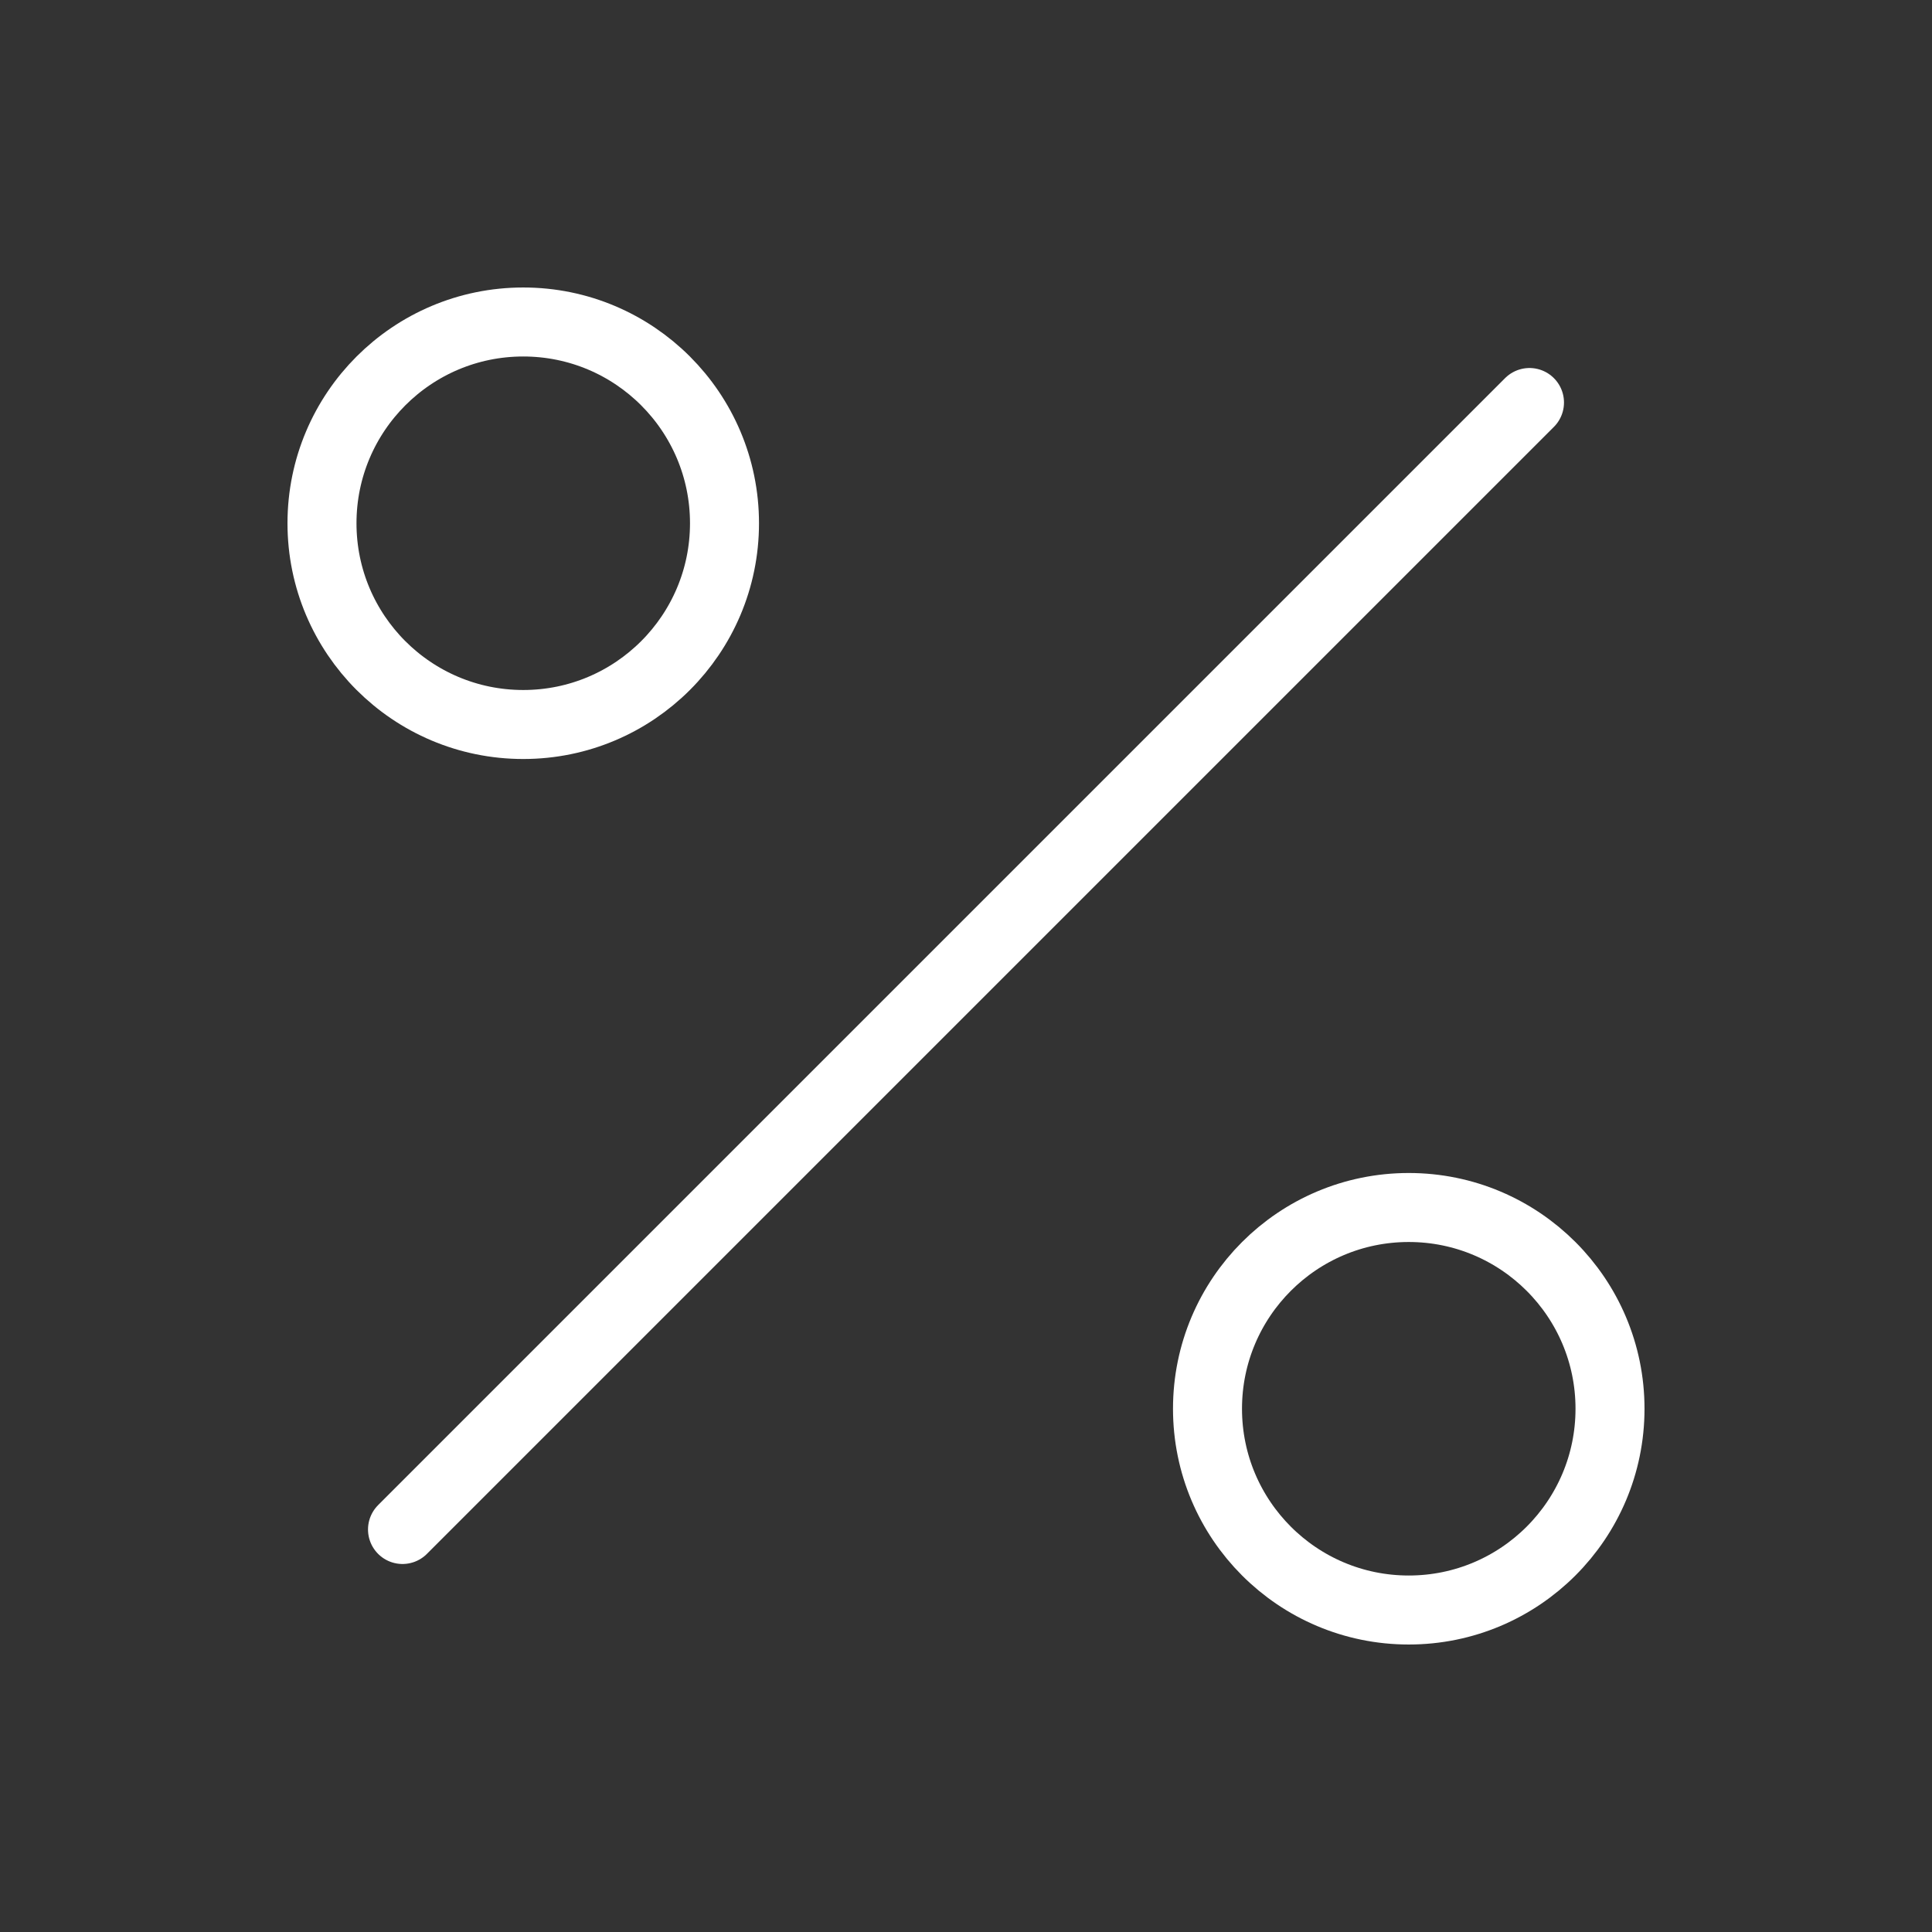 <svg width="56" height="56" viewBox="0 0 56 56" fill="none" xmlns="http://www.w3.org/2000/svg">
<rect x="0" y="0" width="56" height="56" fill="#333333" stroke="none"/>
<g id="percent 2">
<path id="Vector" d="M44.333 11.667L11.667 44.333" stroke="white" stroke-width="2" stroke-linecap="round" stroke-linejoin="round"/>
<path id="Vector_2" d="M15.167 21C18.388 21 21 18.388 21 15.167C21 11.945 18.388 9.333 15.167 9.333C11.945 9.333 9.333 11.945 9.333 15.167C9.333 18.388 11.945 21 15.167 21Z" stroke="white" stroke-width="2" stroke-linecap="round" stroke-linejoin="round"/>
<path id="Vector_3" d="M40.833 46.667C44.055 46.667 46.667 44.055 46.667 40.833C46.667 37.612 44.055 35 40.833 35C37.612 35 35 37.612 35 40.833C35 44.055 37.612 46.667 40.833 46.667Z" stroke="white" stroke-width="2" stroke-linecap="round" stroke-linejoin="round"/>
</g>
</svg>

